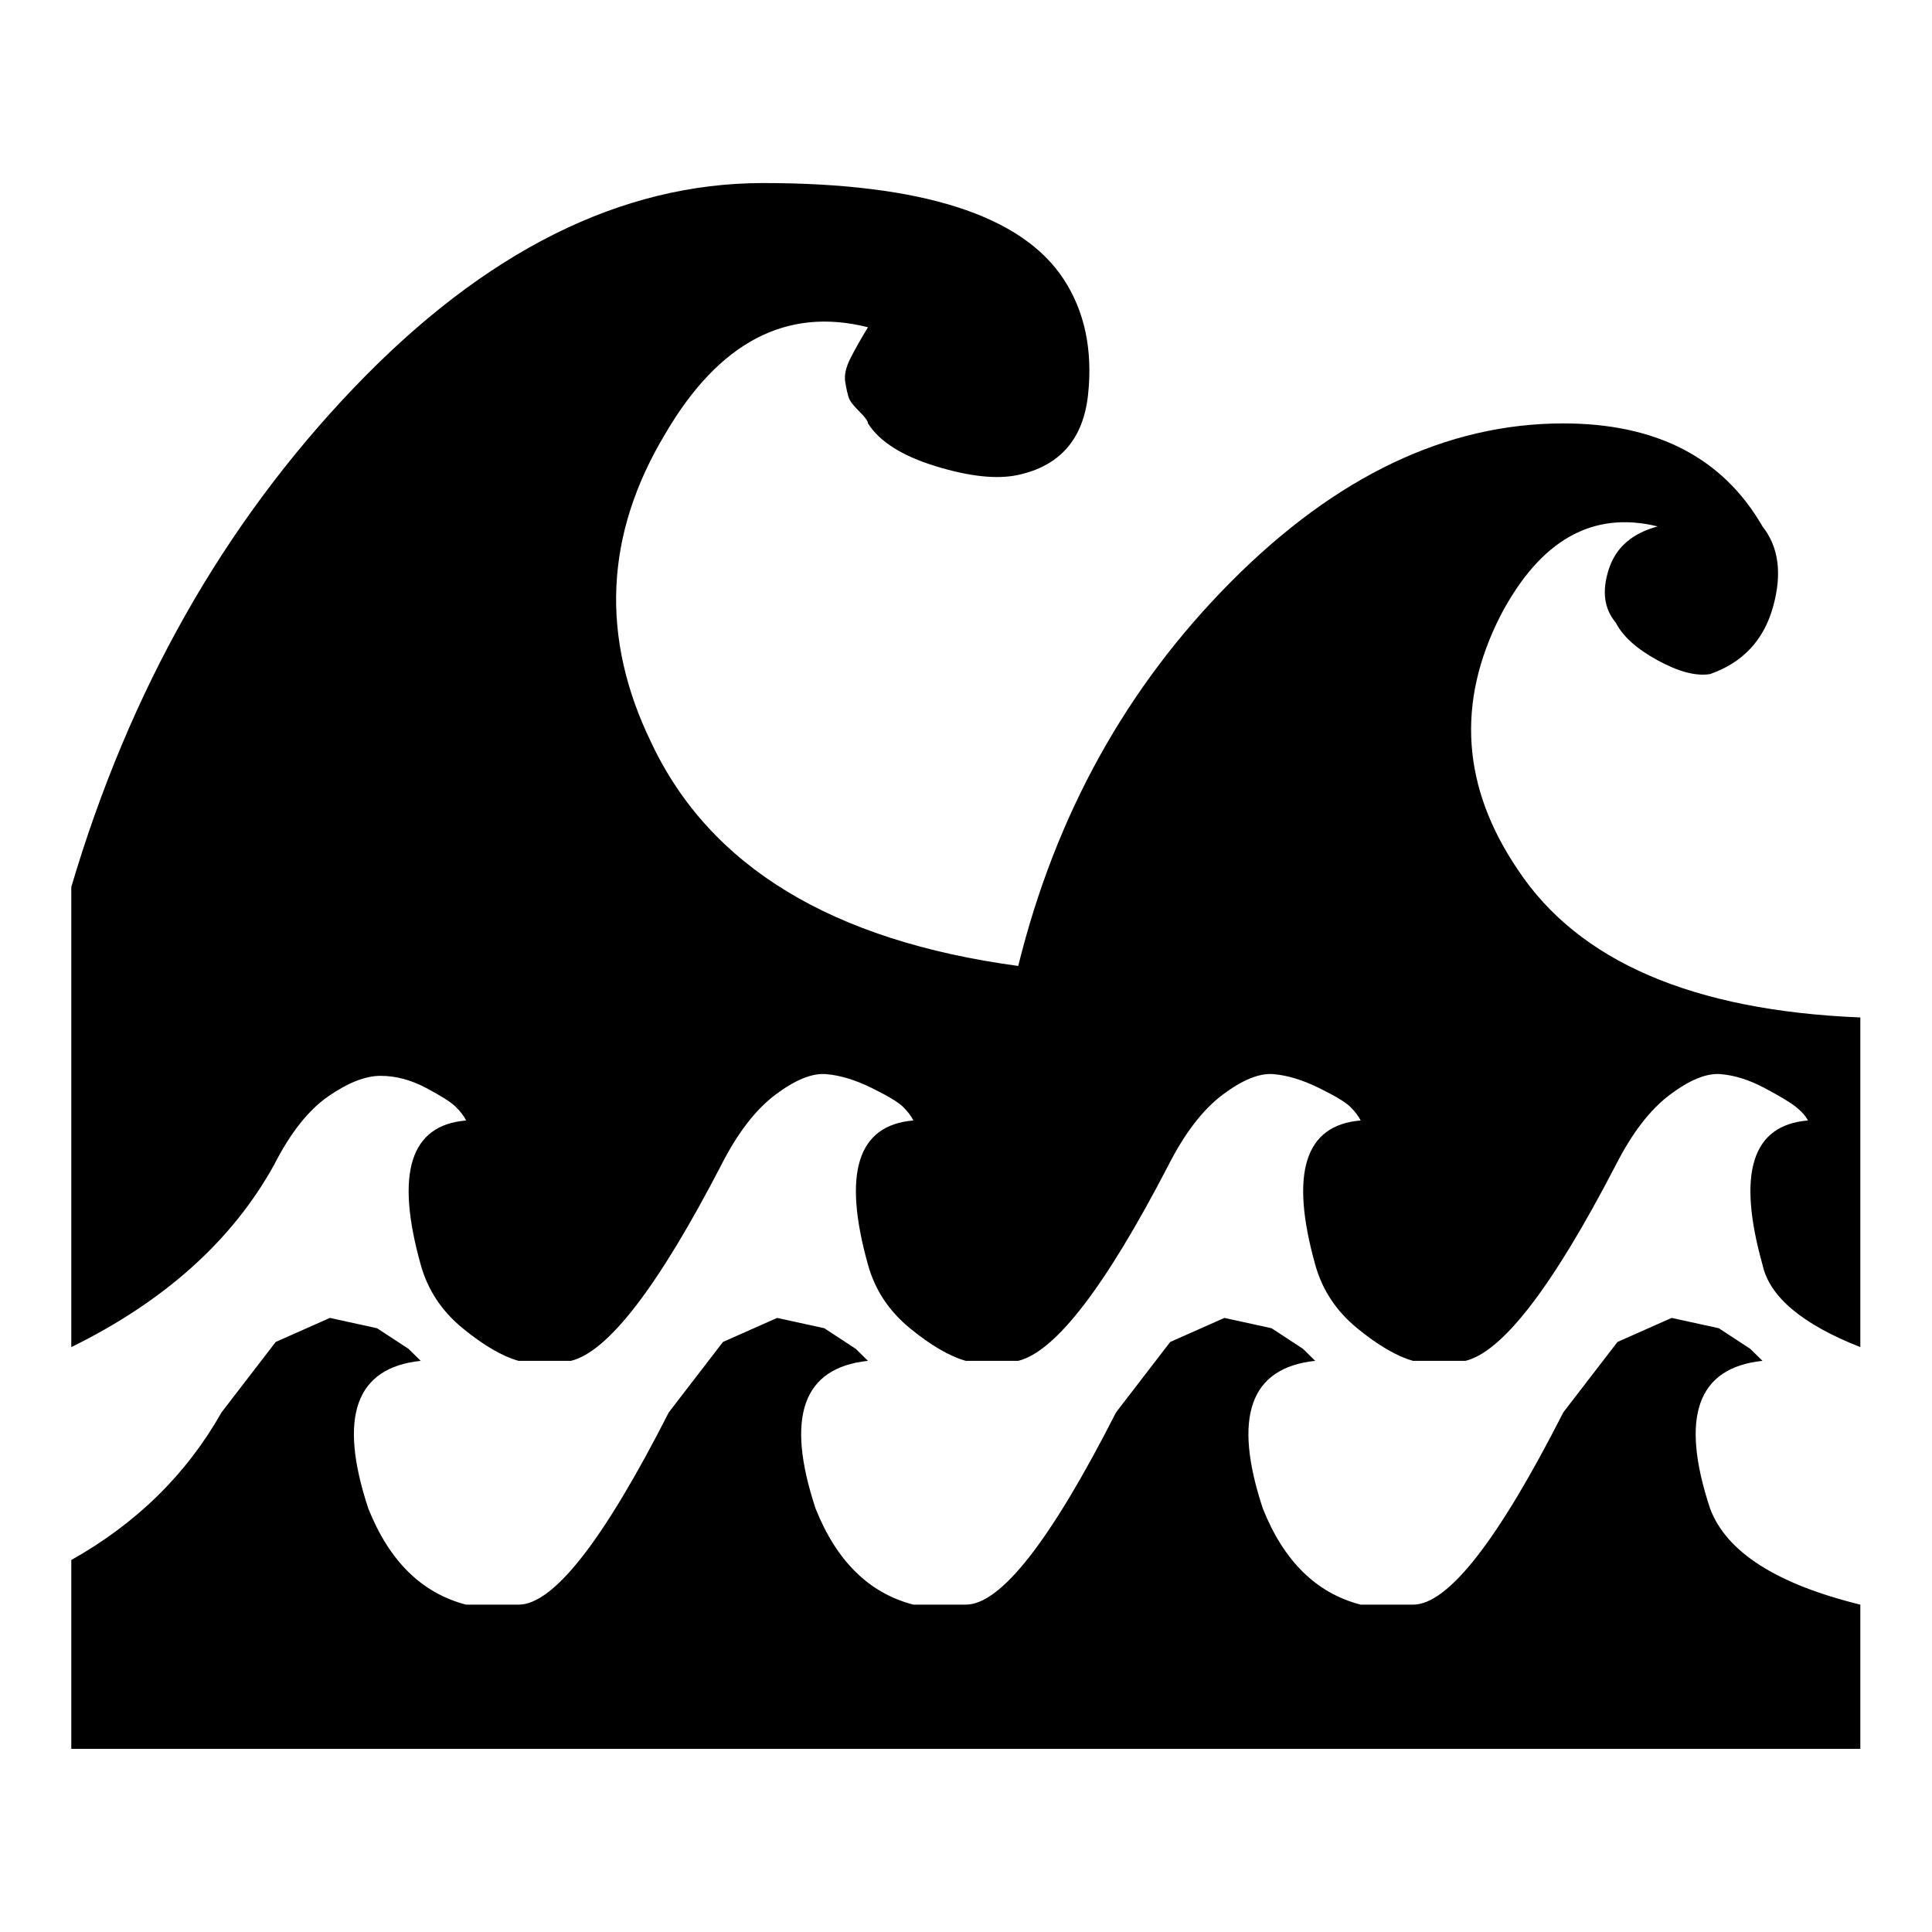 <?xml version="1.0" encoding="UTF-8" standalone="no"?>
<!-- Created with Inkscape (http://www.inkscape.org/) -->

<svg
   xmlns:dc="http://purl.org/dc/elements/1.1/"
   xmlns:cc="http://creativecommons.org/ns#"
   xmlns:rdf="http://www.w3.org/1999/02/22-rdf-syntax-ns#"
   xmlns:svg="http://www.w3.org/2000/svg"
   xmlns="http://www.w3.org/2000/svg"
   version="1.1"
   width="256"
   height="256"
   id="svg5628">
  <defs
     id="defs5630" />
  <g
     transform="translate(0,-796.362)"
     id="layer1">
    <g
       transform="matrix(0.463,0,0,-0.455,9.447,1026.276)"
       id="g6153">
      <path
         d="m 512,209 v -96 q -25,10 -28,24 -11,40 13,42 -1,2 -3.5,4 -2.5,2 -9,5.5 -6.5,3.5 -12.5,4 -6,0.5 -14.5,-6 Q 449,180 442,166 415,113 399,109 h -15 q -7,2 -16,9.5 -9,7.5 -12,18.5 -11,40 13,42 -1,2 -3,4 -2,2 -9,5.5 -7,3.5 -13,4 -6,0.5 -14.5,-6 Q 321,180 314,166 287,113 271,109 h -15 q -7,2 -16,9.5 -9,7.5 -12,18.5 -11,40 13,42 -1,2 -3,4 -2,2 -9,5.5 -7,3.5 -13,4 -6,0.5 -14.5,-6 Q 193,180 186,166 159,113 143,109 h -15 q -7,2 -16,9.5 -9,7.5 -12,18.5 -11,40 13,42 -1,2 -3,4 -2,2 -8.5,5.5 -6.5,3.5 -13,3.5 -6.5,0 -15,-6 Q 65,180 58,166 40,133 0,113 v 134 q 25,86 81,145.5 56,59.5 117,59.5 68,0 86,-28 9,-14 7,-33.5 -2,-19.5 -20,-23.5 -9,-2 -23.5,2.5 Q 233,374 228,382 q 0,1 -2.5,3.5 -2.5,2.5 -3,4 -0.5,1.5 -1,4.5 -0.5,3 1.5,7 2,4 5,9 -35,9 -58,-31 -26,-44 -4,-90 25,-54 105,-65 16,66 61,112 45,46 95,46 40,0 57,-30 7,-9 3,-23.5 -4,-14.5 -18,-19.5 -6,-1 -15,4 -9,5 -12,11 -5,6 -2,15.5 3,9.5 14,12.5 -28,7 -45,-26 -19,-38 5,-74 26,-40 98,-43 z m -412,-100 -3.5,3.5 -9,6 -13.5,3 -15.5,-7 L 43,94 Q 28,67 0,51 V -4 h 512 v 42 q -36,9 -43,28 -13,40 15,43 l -3.5,3.5 -9,6 -13.5,3 -15.5,-7 L 427,94 Q 399,38 384,38 h -15 q -19,5 -28,28 -13,40 15,43 l -3.5,3.5 -9,6 -13.5,3 -15.5,-7 L 299,94 Q 271,38 256,38 h -15 q -19,5 -28,28 -13,40 15,43 l -3.5,3.5 -9,6 -13.5,3 -15.5,-7 L 171,94 Q 143,38 128,38 h -15 q -19,5 -28,28 -13,40 15,43 z"
         id="path6155"
         style="fill:currentColor" />
    </g>
  </g>
</svg>
